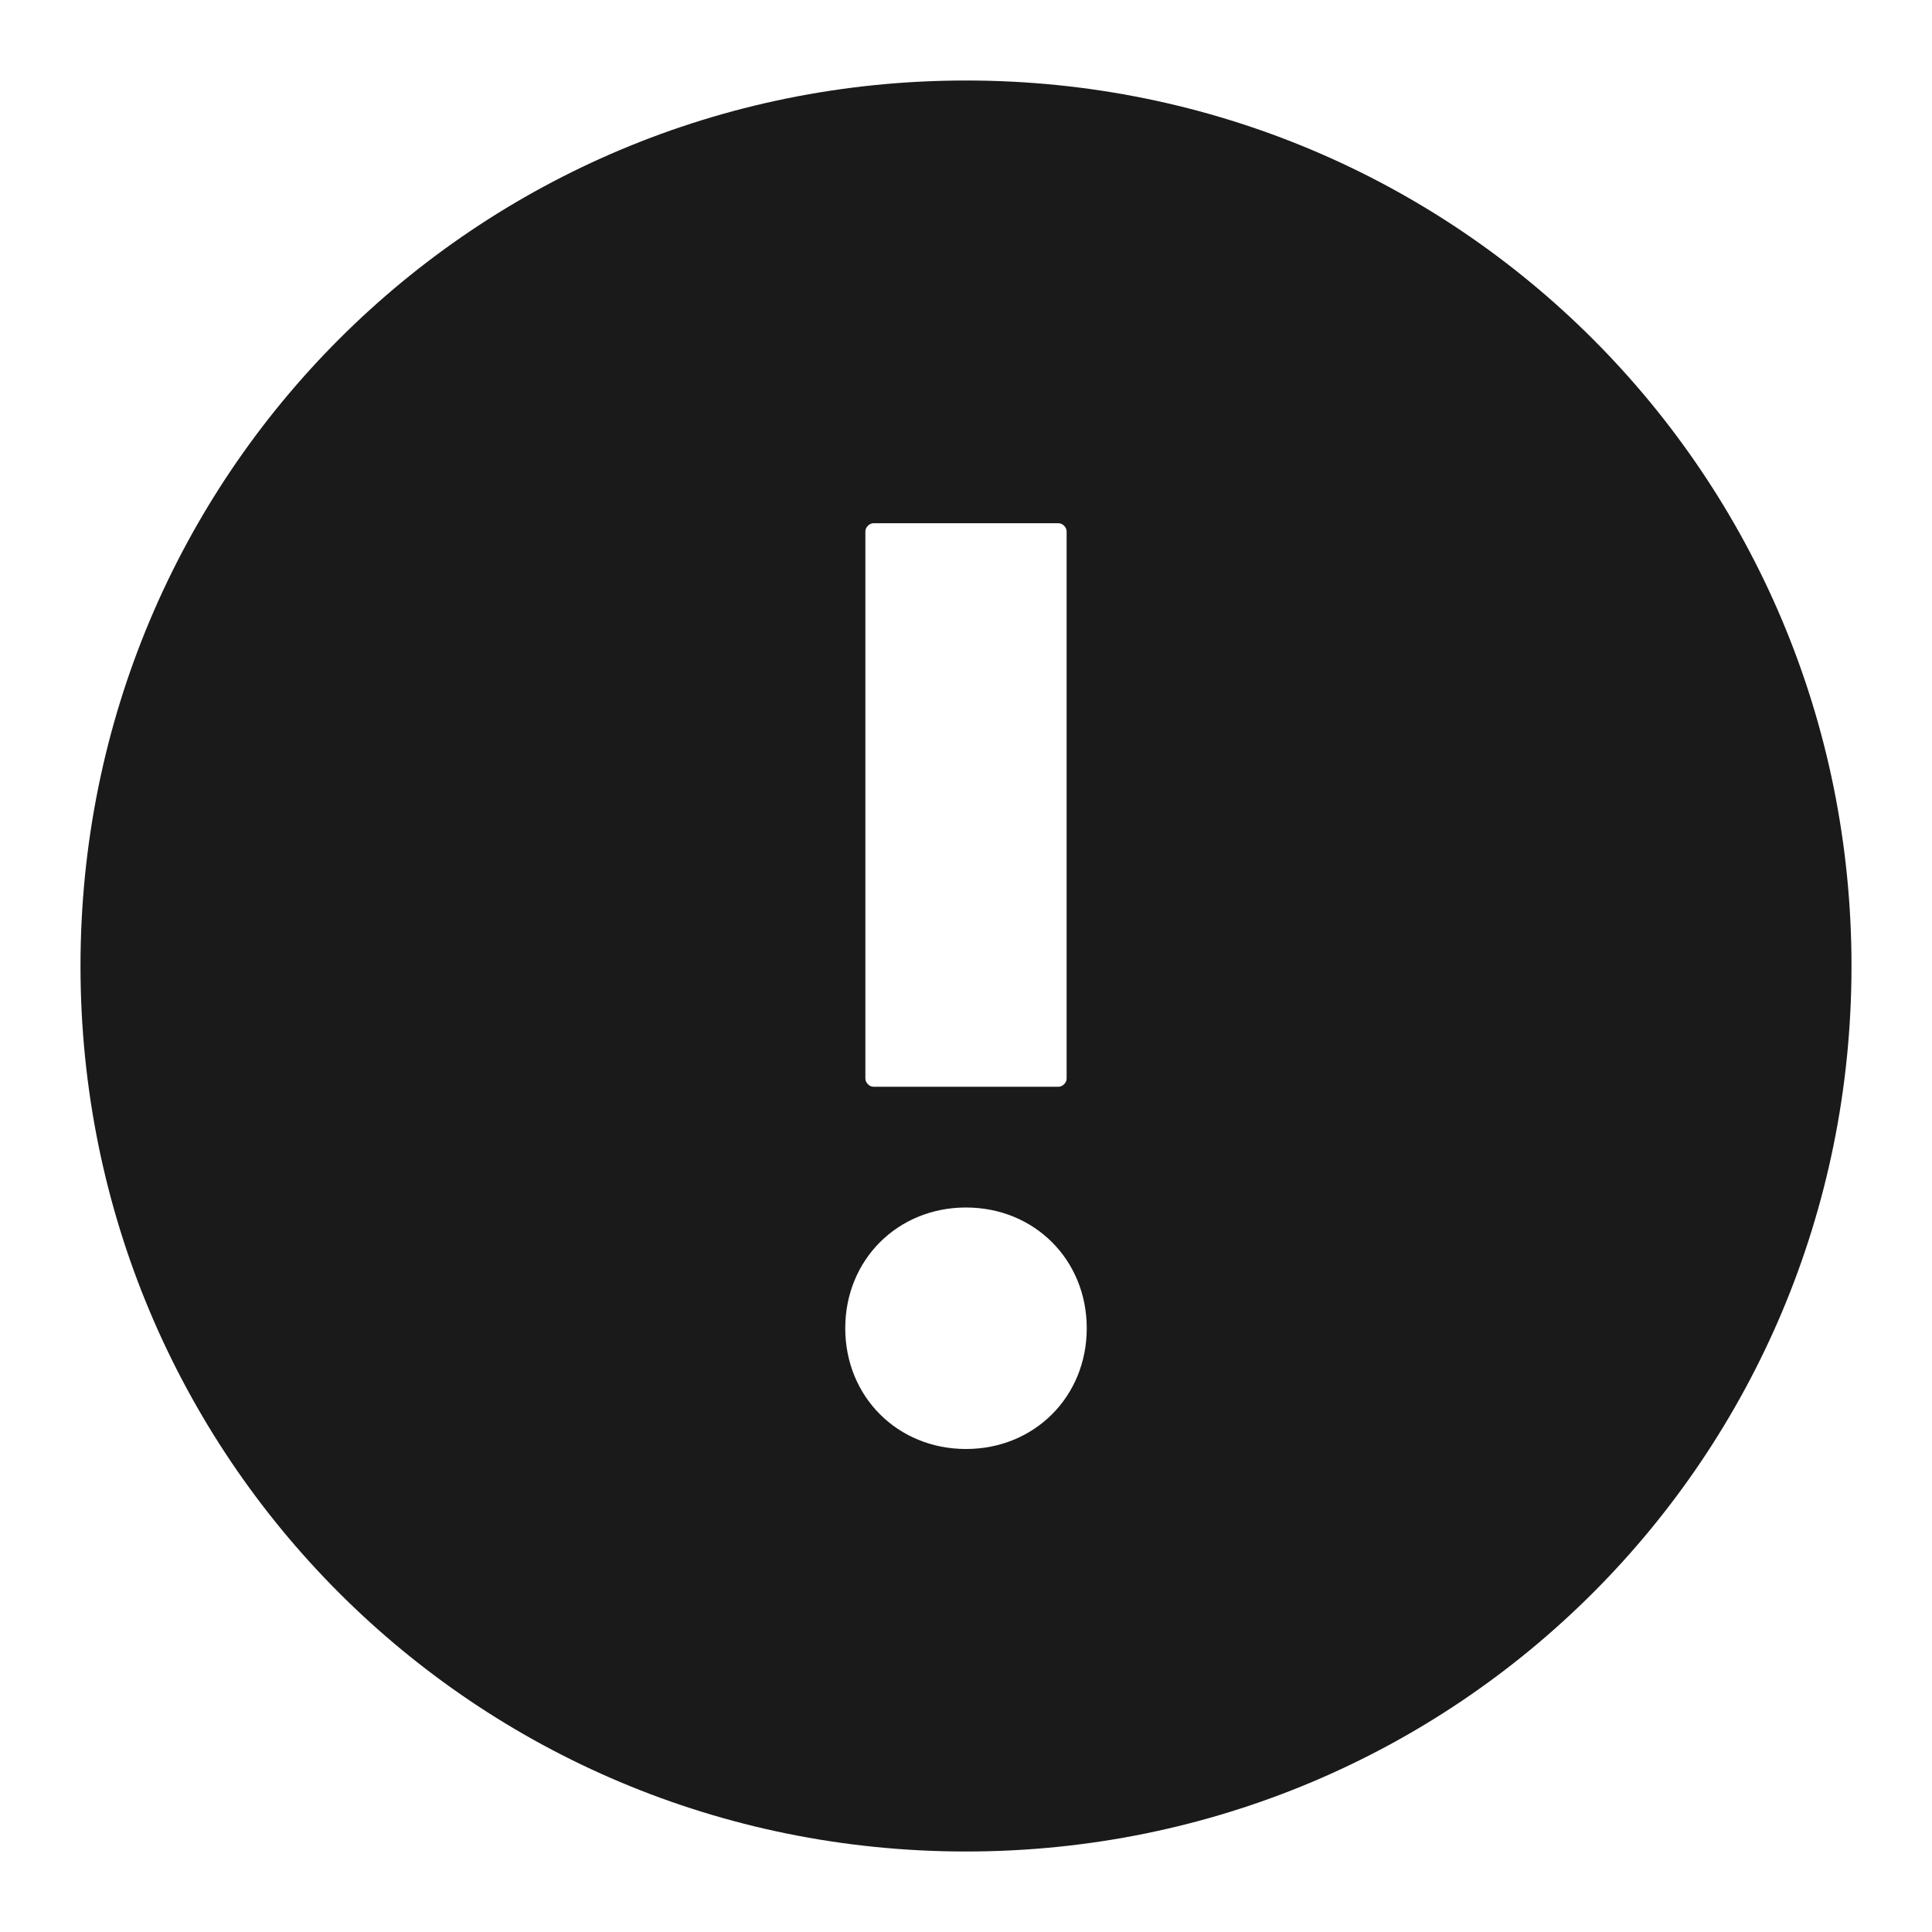 <svg width="24" height="24" fill="none" xmlns="http://www.w3.org/2000/svg"><path d="M12 1C5.9 1 1 5.9 1 12s4.9 11 11 11 11-4.9 11-11S18.1 1 12 1Zm-1.25 5.6c0-.05.05-.1.1-.1h2.3c.05 0 .1.05.1.1v6.8c0 .05-.05.1-.1.1h-2.3c-.05 0-.1-.05-.1-.1V6.6ZM12 18c-.85 0-1.5-.65-1.5-1.5S11.15 15 12 15s1.5.65 1.5 1.5S12.85 18 12 18Z" fill="#1A1A1A"/></svg>